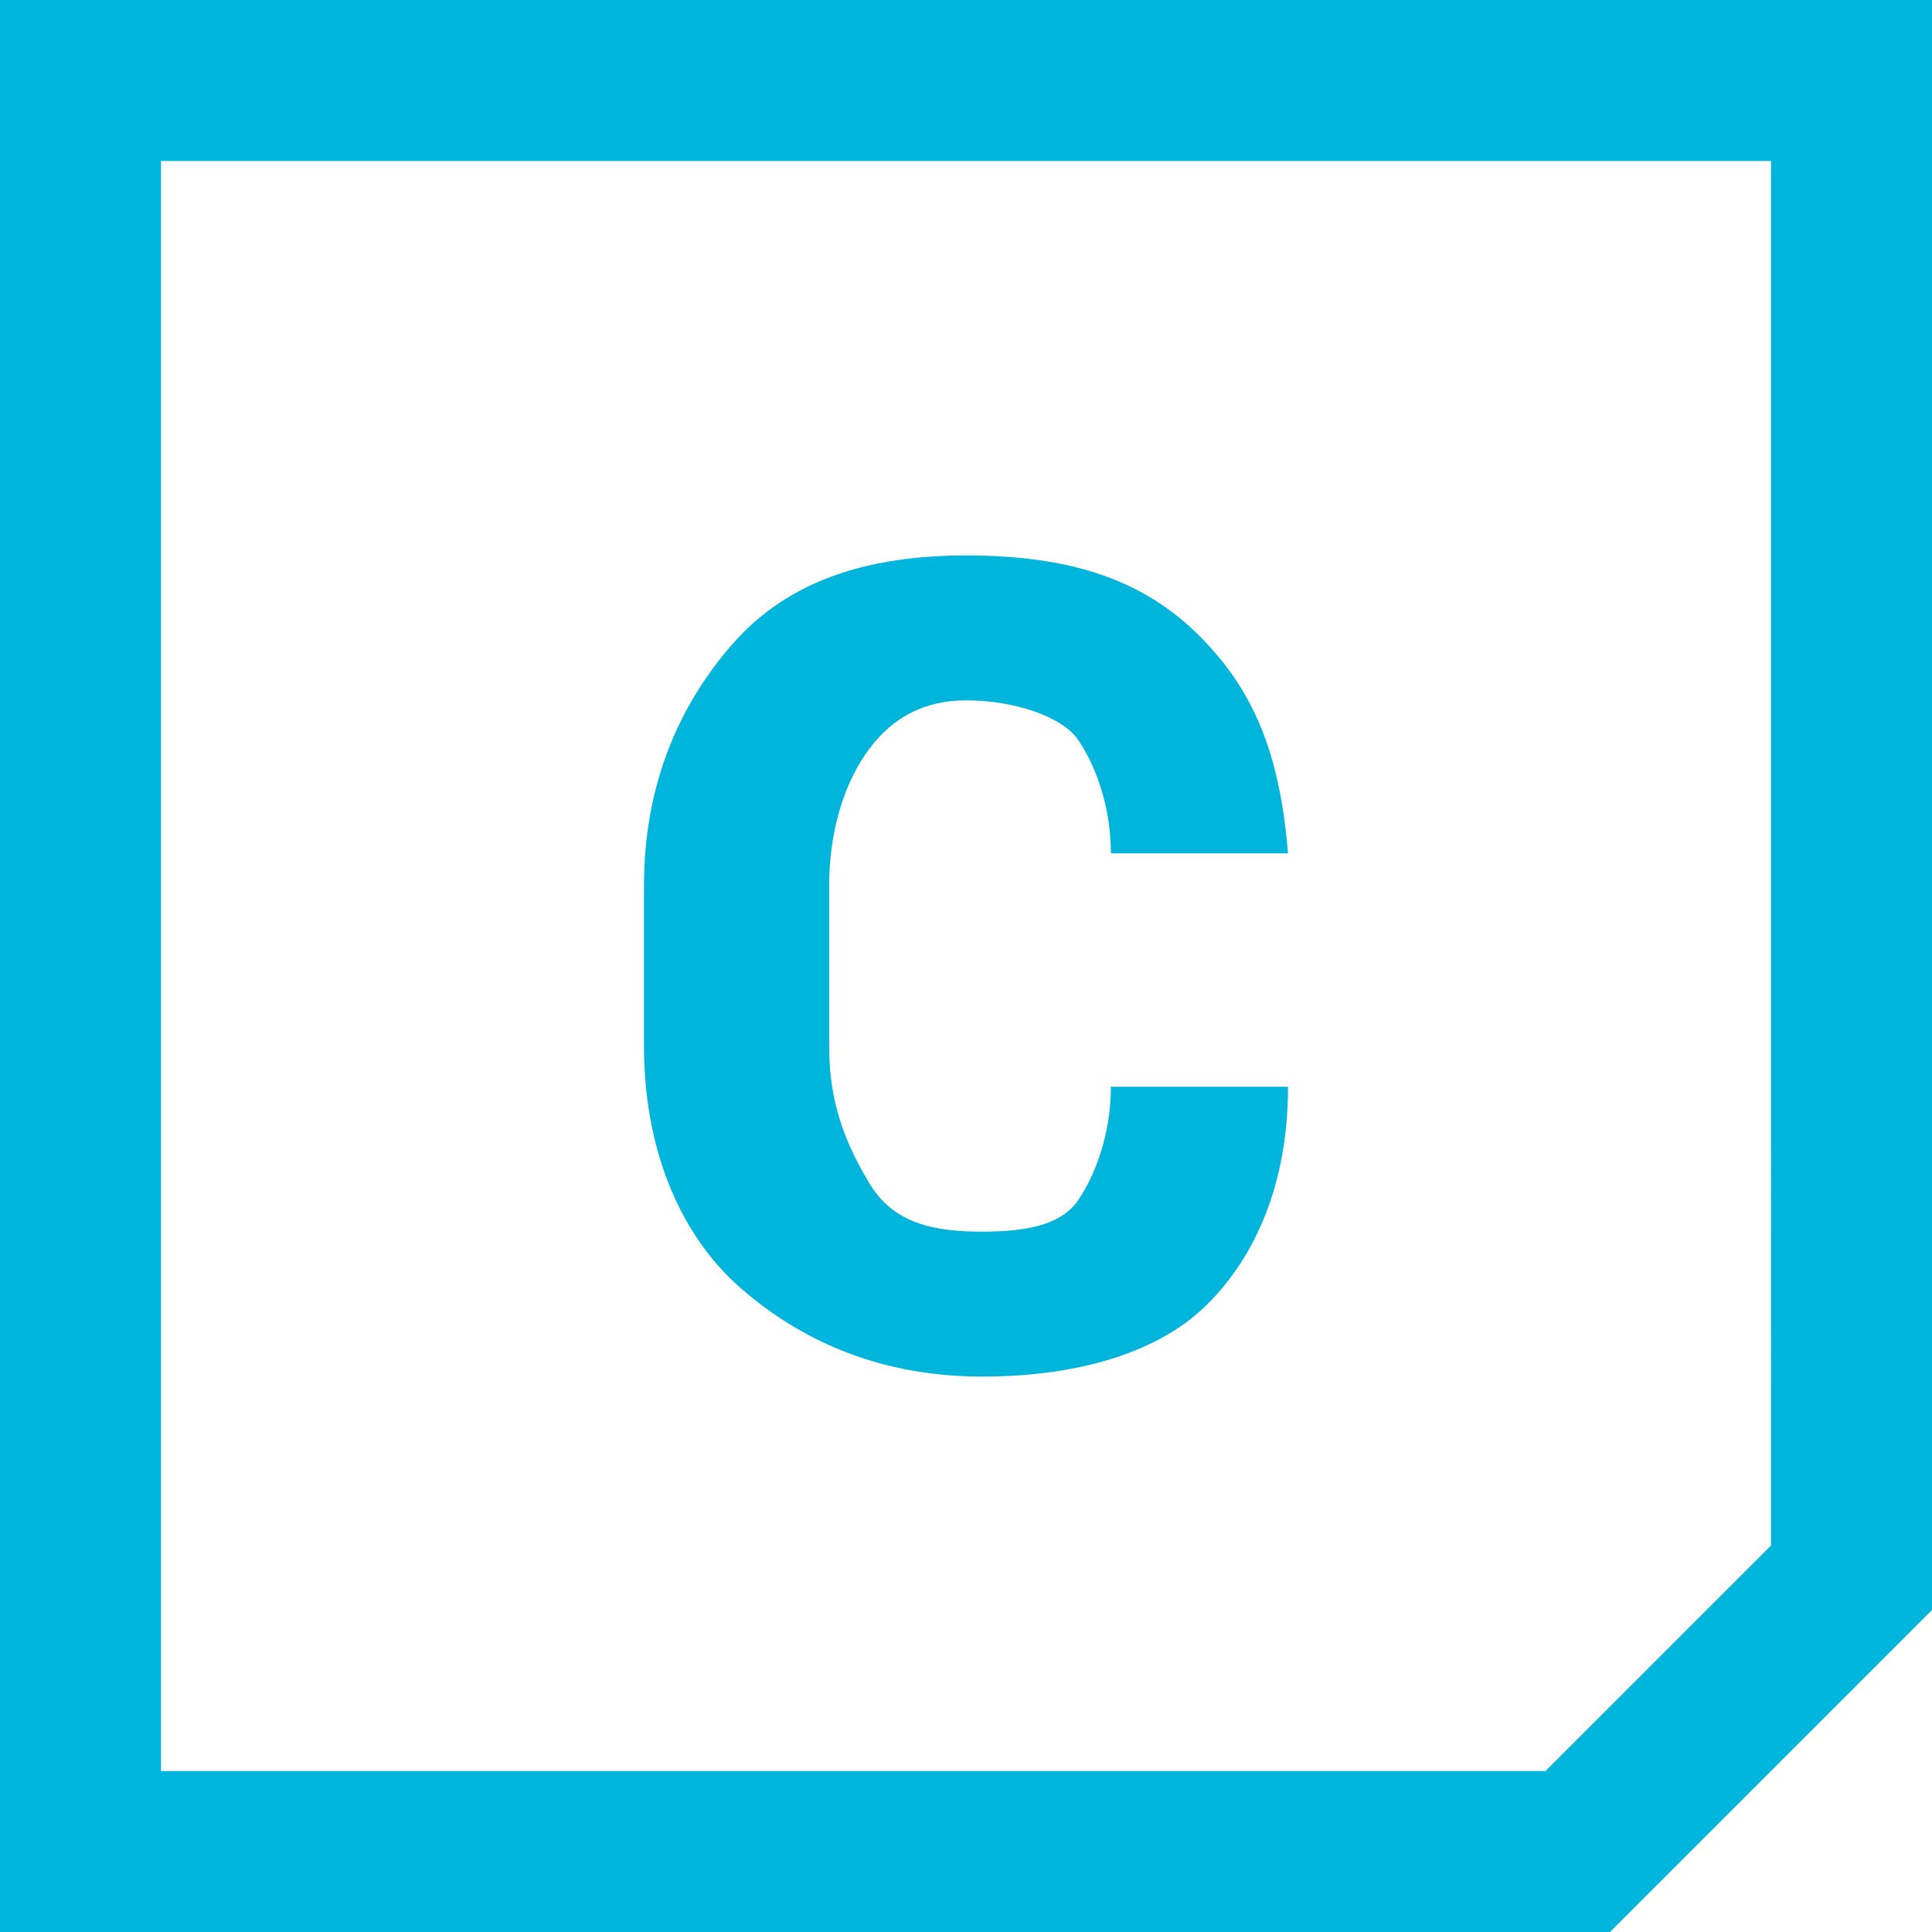 <?xml version="1.0" encoding="utf-8"?>
<!-- Generator: Adobe Illustrator 20.0.0, SVG Export Plug-In . SVG Version: 6.00 Build 0)  -->
<svg version="1.1" id="Layer_1" xmlns="http://www.w3.org/2000/svg" xmlns:xlink="http://www.w3.org/1999/xlink" x="0px" y="0px"
	 viewBox="0 0 24 24" style="enable-background:new 0 0 24 24;" xml:space="preserve">
<style type="text/css">
	.st0{fill:#00b5dc;}
</style>
<path class="st0" d="M0,0v24h20l4-4V0H0z M22,19.2L19.2,22H2V2h20V19.2z M16,13.5L16,13.5c0,1.2-0.4,2.1-1,2.7s-1.6,0.9-2.8,0.9
	c-1.2,0-2.2-0.4-3-1.1S8,14.2,8,13V11C8,9.8,8.4,8.8,9.1,8c0.7-0.8,1.7-1.1,2.9-1.1c1.3,0,2.2,0.3,2.9,1s1,1.5,1.1,2.7l0,0h-2.2
	c0-0.6-0.2-1.1-0.4-1.4S12.6,8.7,12,8.7c-0.5,0-0.9,0.2-1.2,0.6c-0.3,0.4-0.5,1-0.5,1.7V13c0,0.7,0.2,1.2,0.5,1.7s0.8,0.6,1.4,0.6
	c0.6,0,1-0.1,1.2-0.4s0.4-0.8,0.4-1.4H16z"/>
</svg>
